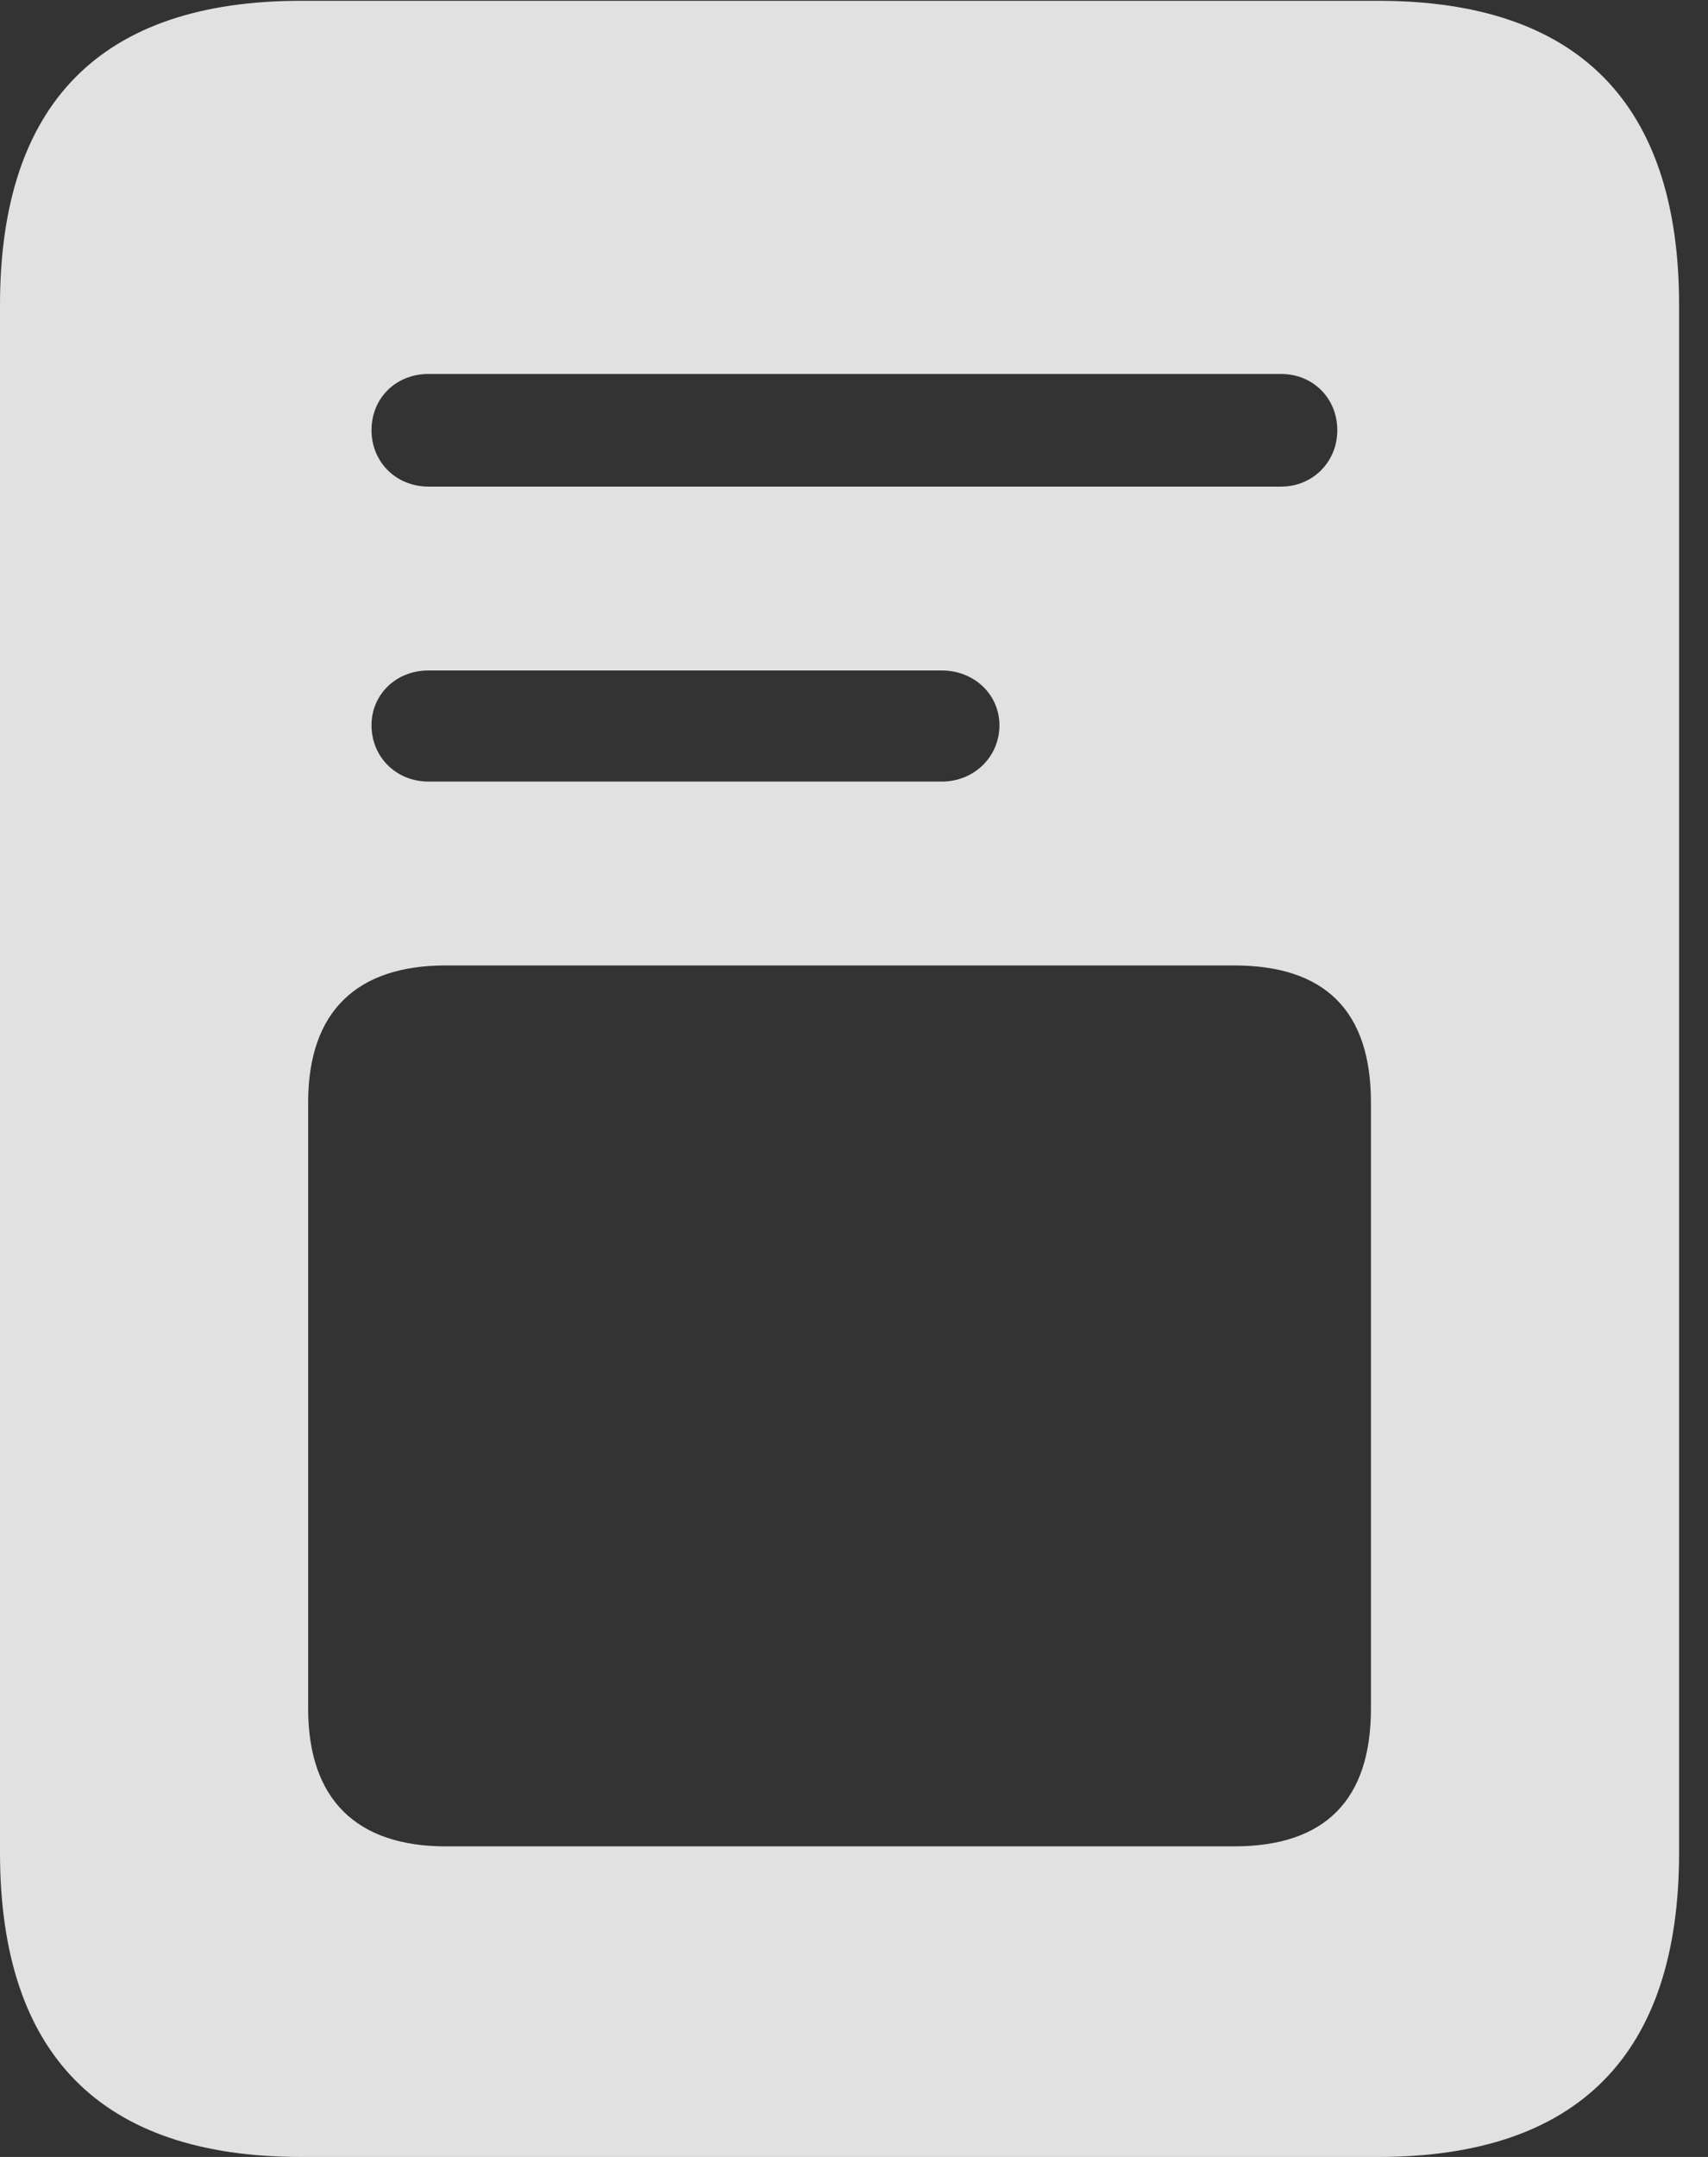 <?xml version="1.0" encoding="UTF-8"?>
<!--Generator: Apple Native CoreSVG 232.5-->
<!DOCTYPE svg
PUBLIC "-//W3C//DTD SVG 1.1//EN"
       "http://www.w3.org/Graphics/SVG/1.1/DTD/svg11.dtd">
<svg version="1.1" xmlns="http://www.w3.org/2000/svg" xmlns:xlink="http://www.w3.org/1999/xlink" width="21.328" height="26.924">
 <rect width="100%" height="100%" fill="#333333" stroke="none"/>
 <g>
  <rect height="26.924" opacity="0" width="21.328" x="0" y="0"/>
  <path d="M5.352 6.074C4.941 6.074 4.639 5.762 4.639 5.371C4.639 4.971 4.941 4.668 5.352 4.668L15.996 4.668C16.396 4.668 16.699 4.971 16.699 5.371C16.699 5.762 16.396 6.074 15.996 6.074ZM5.352 9.756C4.941 9.756 4.639 9.443 4.639 9.053C4.639 8.672 4.941 8.369 5.352 8.369L11.758 8.369C12.168 8.369 12.48 8.672 12.48 9.053C12.48 9.443 12.168 9.756 11.758 9.756ZM5.566 23.047C4.463 23.047 3.848 22.471 3.848 21.328L3.848 13.76C3.848 12.617 4.463 12.051 5.566 12.051L15.41 12.051C16.543 12.051 17.119 12.617 17.119 13.76L17.119 21.328C17.119 22.471 16.543 23.047 15.41 23.047ZM0 23.125C0 25.645 1.26 26.924 3.76 26.924L17.207 26.924C19.707 26.924 20.967 25.645 20.967 23.125L20.967 3.809C20.967 1.289 19.707 0.01 17.207 0.01L3.76 0.01C1.26 0.01 0 1.289 0 3.809Z" fill="#ffffff" fill-opacity="0.85"/>
 </g>
</svg>
